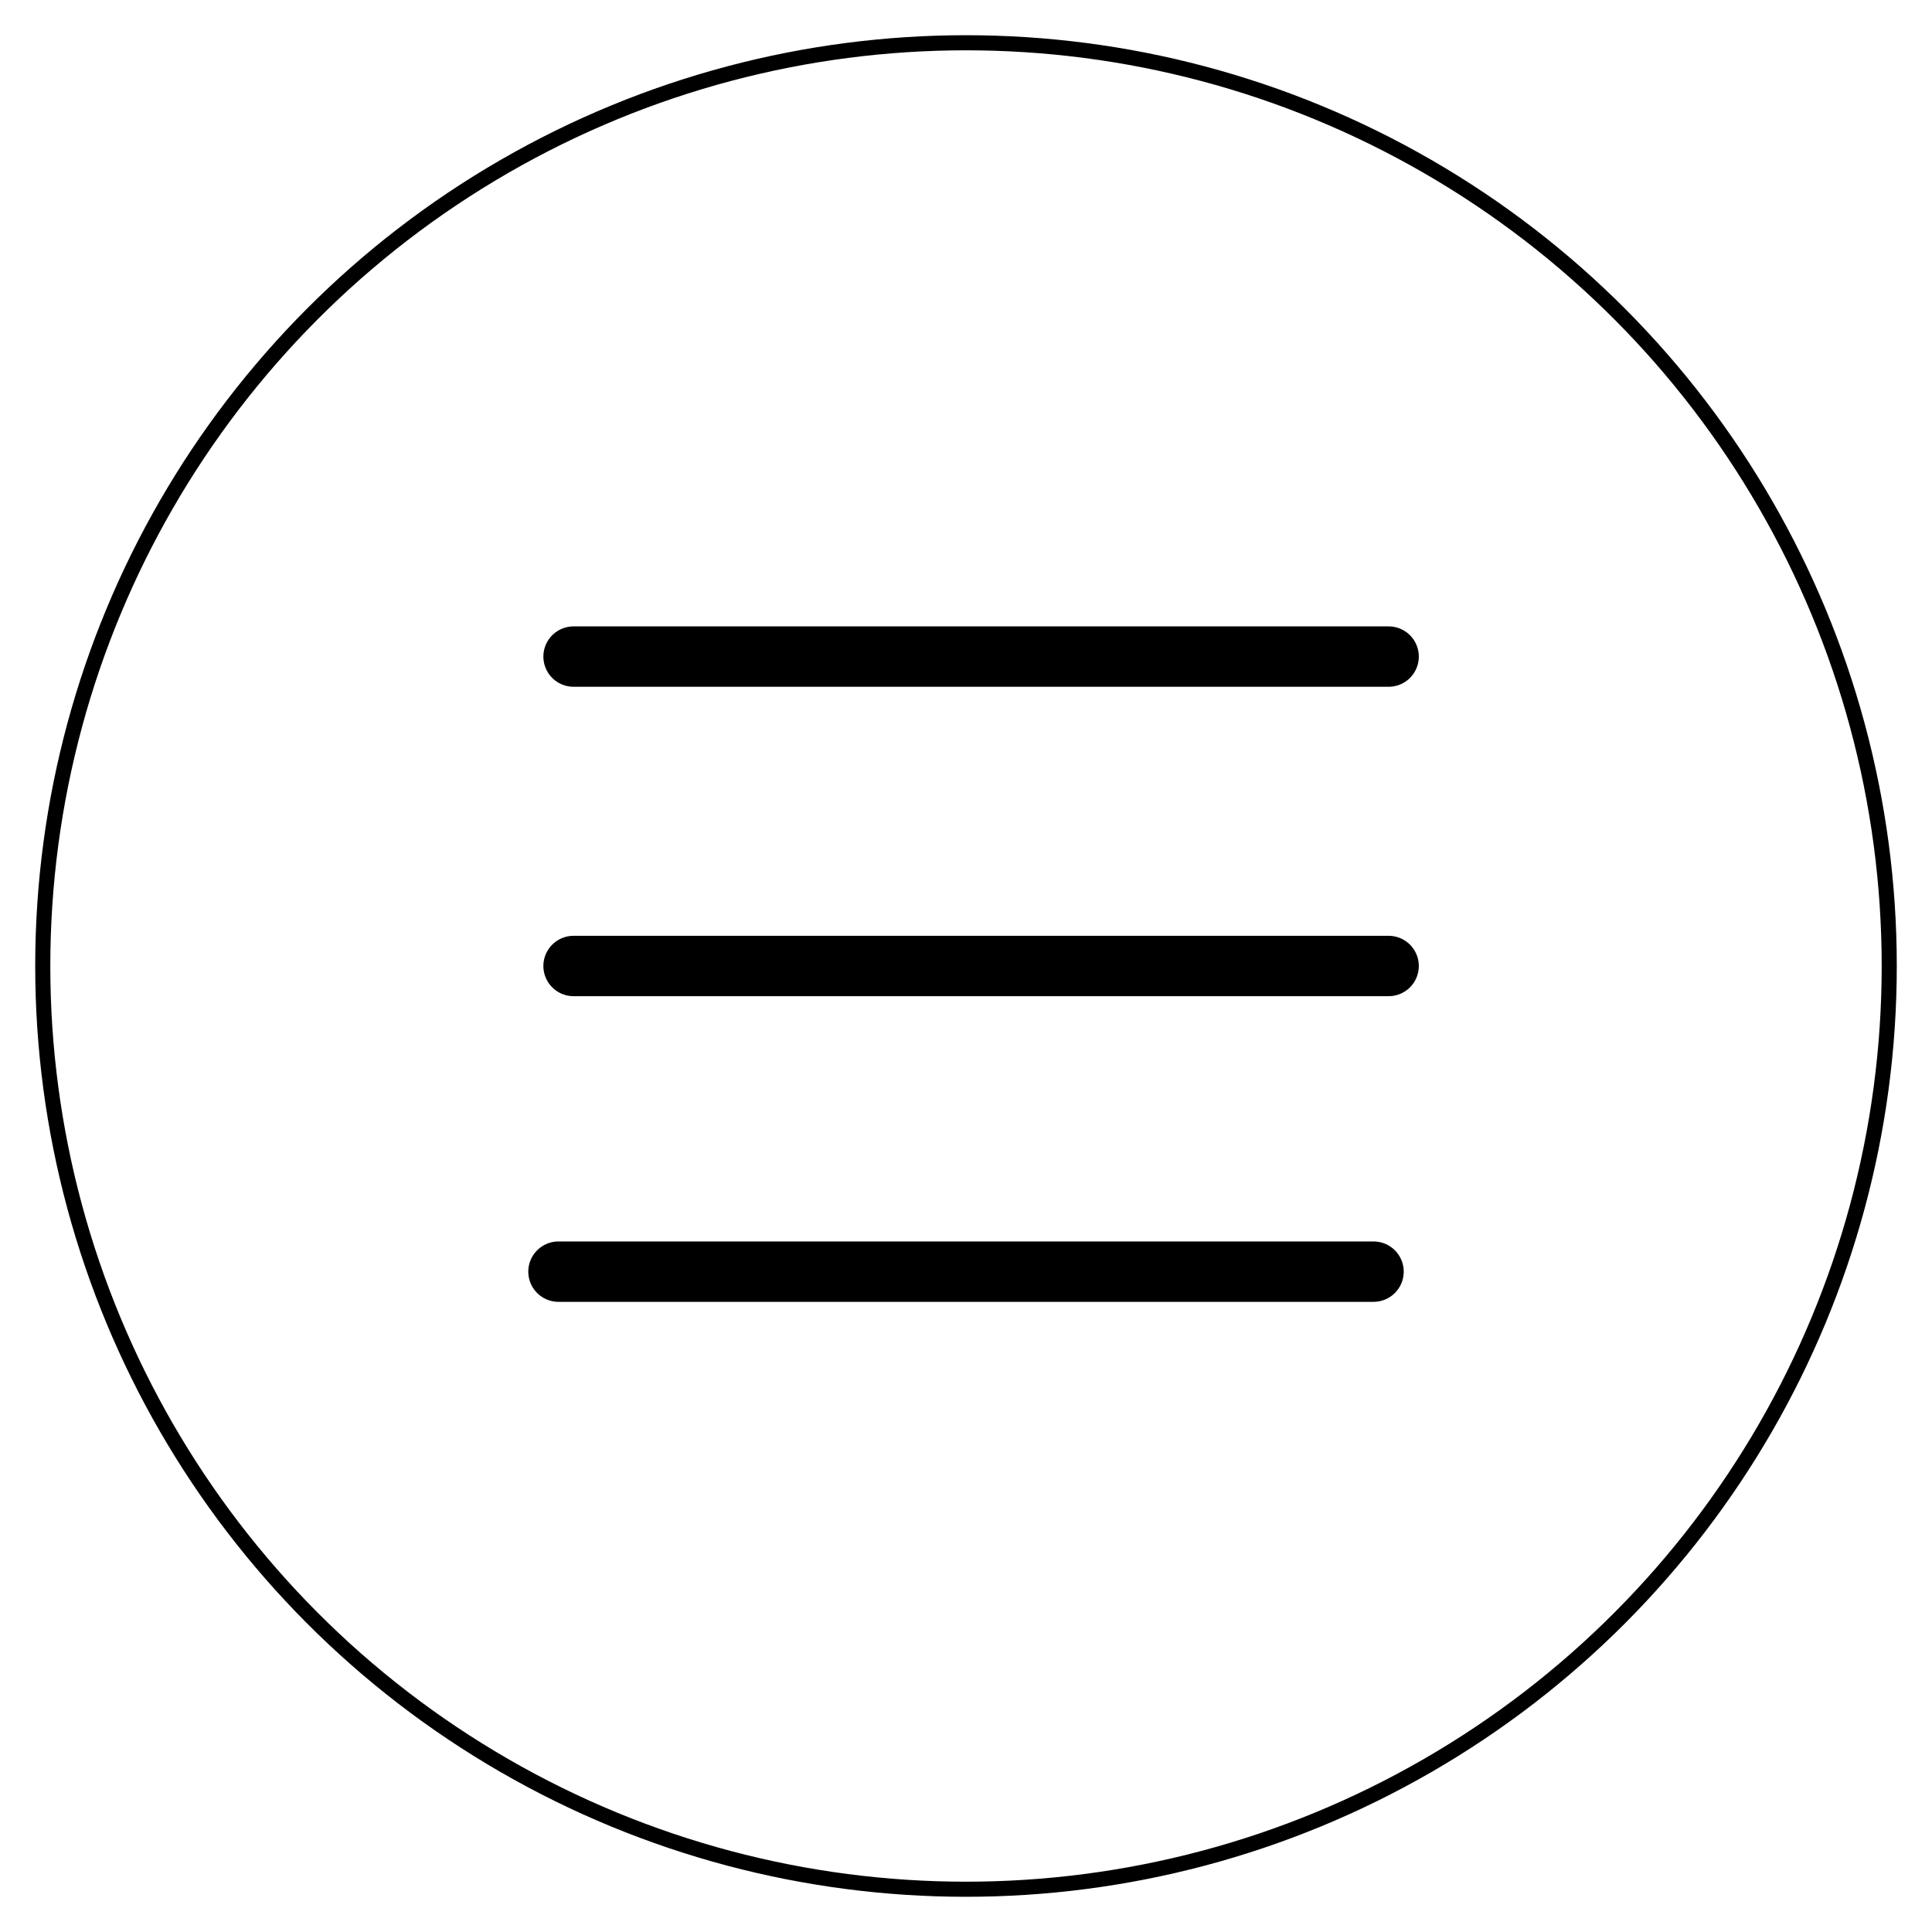 <?xml version="1.0" encoding="utf-8"?>
<!-- Generator: Adobe Illustrator 17.0.0, SVG Export Plug-In . SVG Version: 6.00 Build 0)  -->
<!DOCTYPE svg PUBLIC "-//W3C//DTD SVG 1.1//EN" "http://www.w3.org/Graphics/SVG/1.1/DTD/svg11.dtd">
<svg version="1.1" xmlns="http://www.w3.org/2000/svg" xmlns:xlink="http://www.w3.org/1999/xlink" x="0px" y="0px" width="128px"
	 height="128px" viewBox="0 0 128 128" enable-background="new 0 0 128 128" xml:space="preserve">
<g id="Guides" display="none">
	<g id="Bg" display="inline">
		<rect fill="#FFFFFF" width="128" height="128"/>
	</g>
</g>
<g id="Layer_2">
	<circle id="Outer_Ring" fill="none" stroke="#000000" stroke-miterlimit="10" cx="64" cy="64" r="61.167"/>
	
		<line fill="none" stroke="#000000" stroke-width="4" stroke-linecap="round" stroke-miterlimit="10" x1="38" y1="43.5" x2="92" y2="43.5"/>
	
		<line fill="none" stroke="#000000" stroke-width="4" stroke-linecap="round" stroke-miterlimit="10" x1="38" y1="64" x2="92" y2="64"/>
	
		<line fill="none" stroke="#000000" stroke-width="4" stroke-linecap="round" stroke-miterlimit="10" x1="37" y1="84.25" x2="91" y2="84.25"/>
</g>
</svg>
